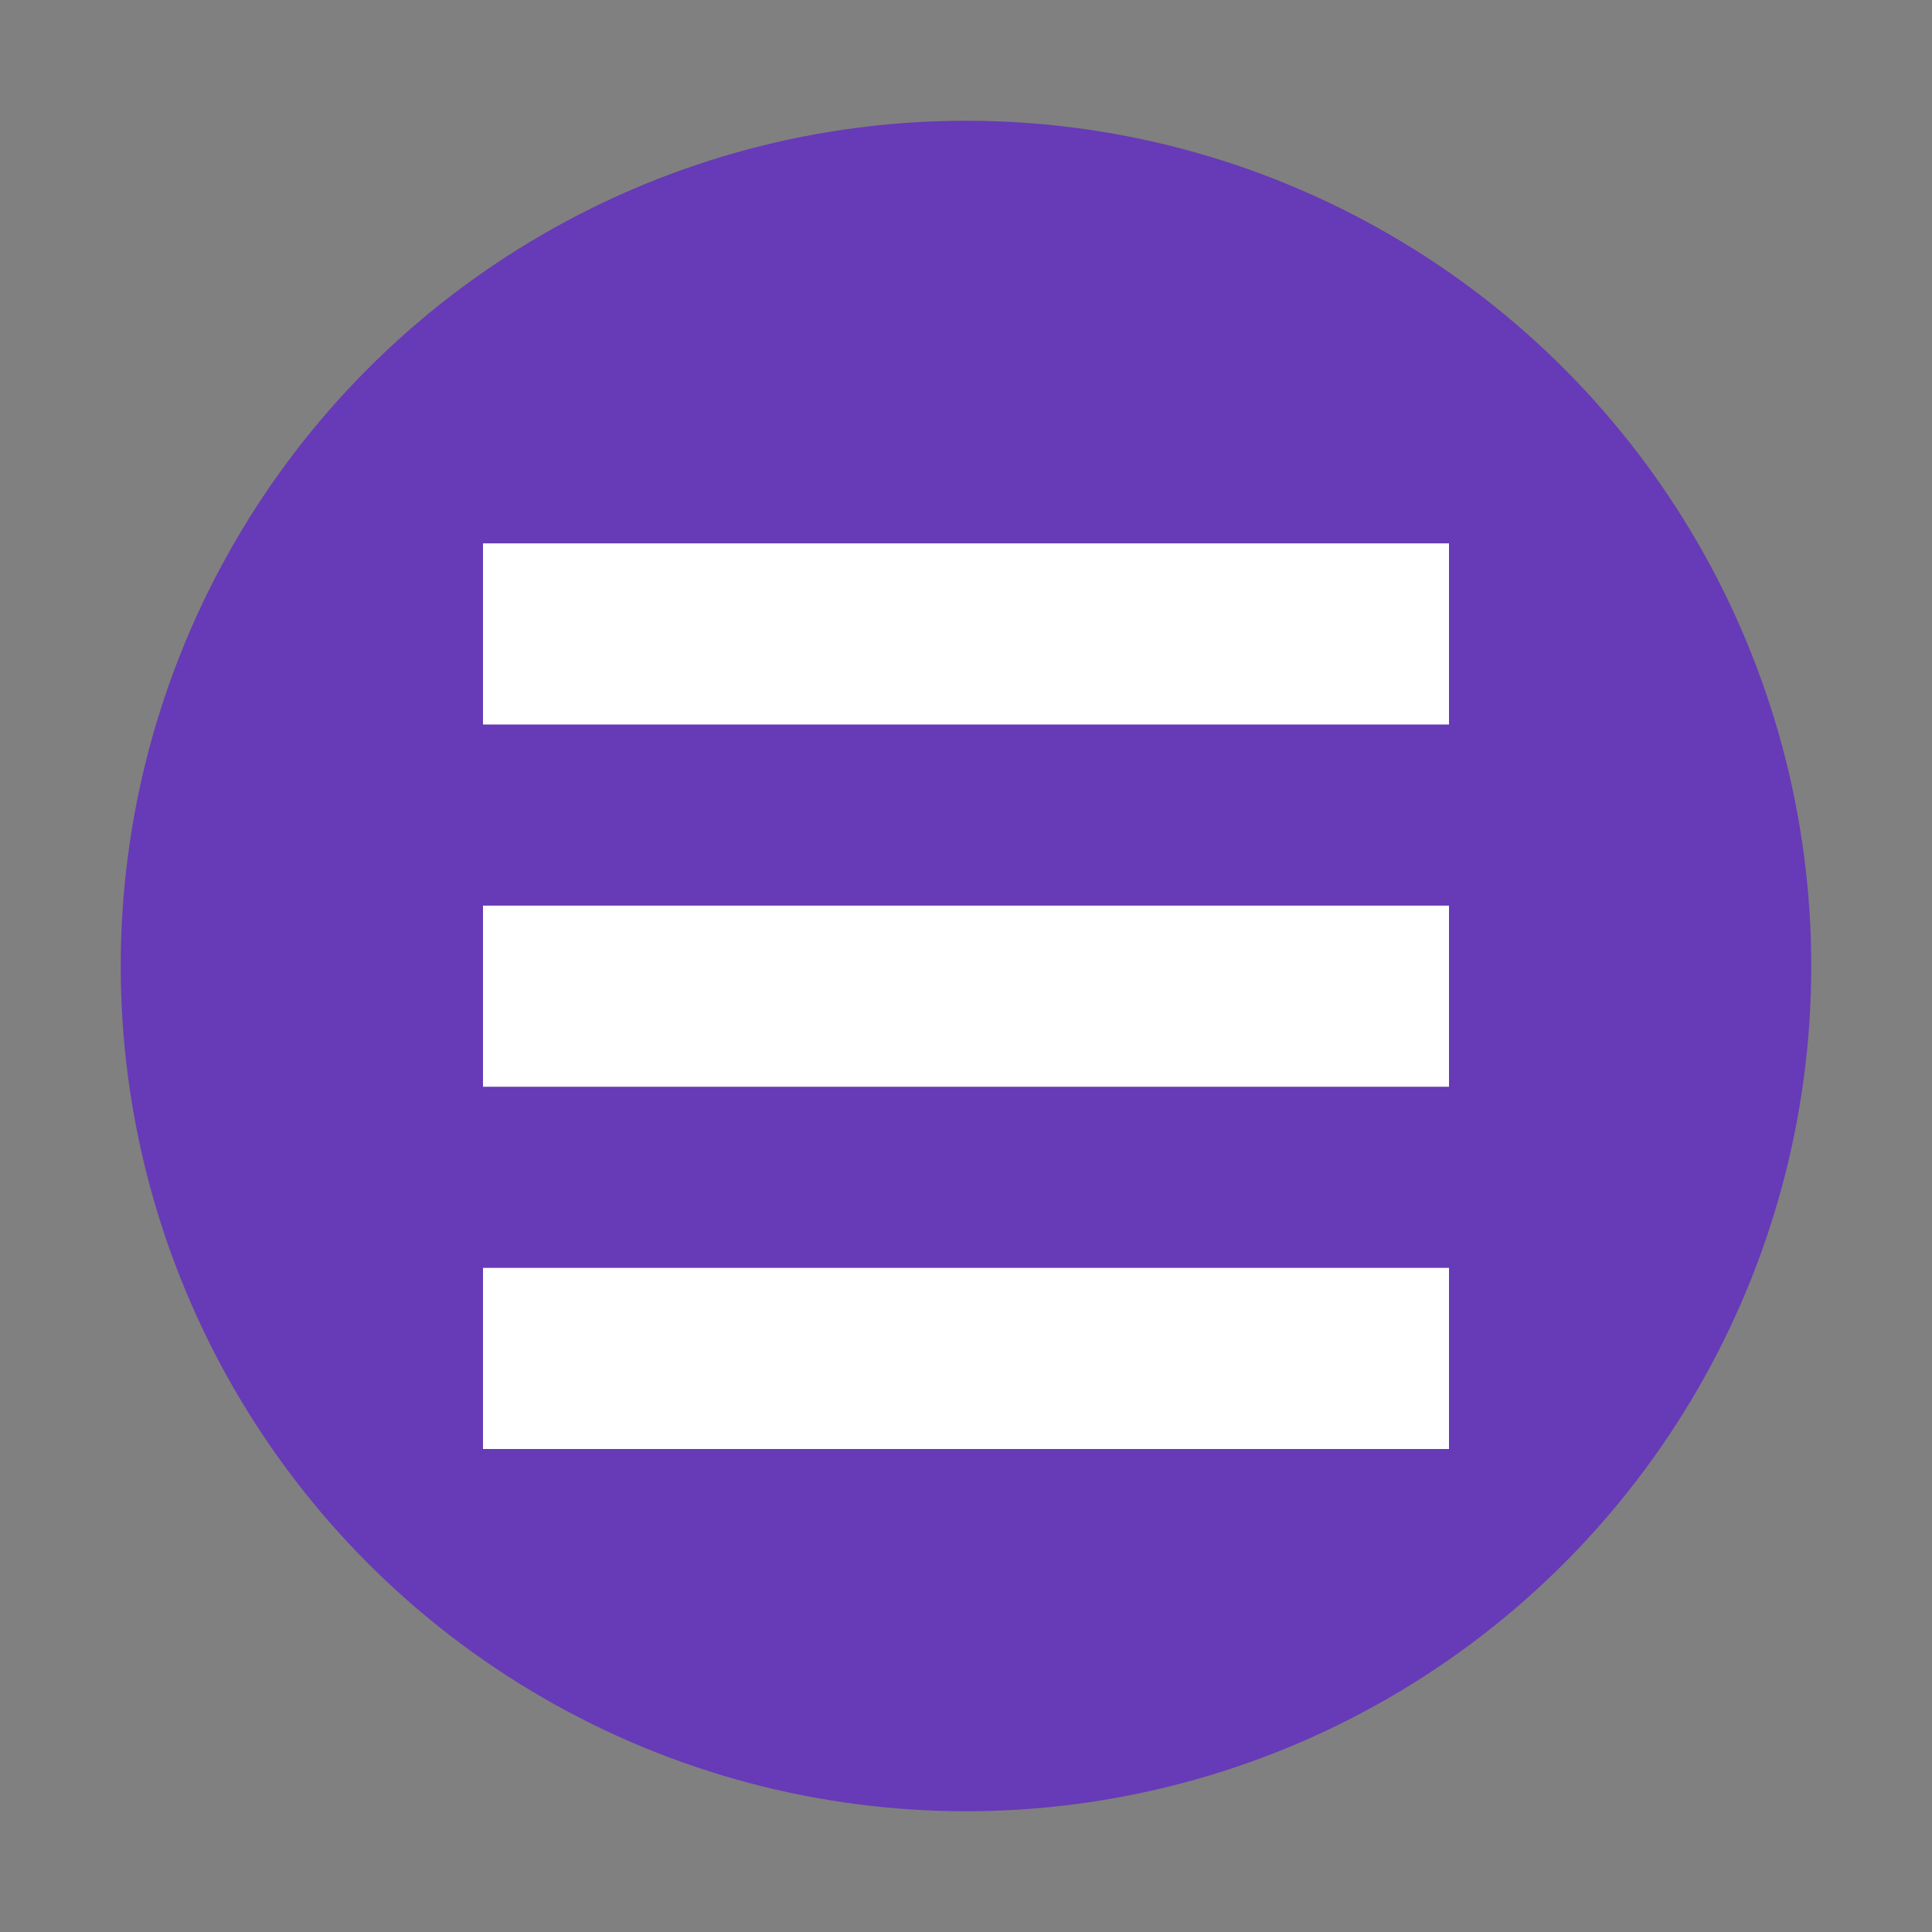 <svg xmlns="http://www.w3.org/2000/svg" width="32" height="32" version="1">
 <rect width="100%" height="100%" fill="#808080" stroke="none"/>
 <circle style="fill:#673ab7" cx="16" cy="16" r="14"/>
 <path style="fill:#ffffff" d="m 8,9 16,0 0,3 -16,0 z"/>
 <path style="fill:#ffffff" d="M 8,15 24,15 24,18 8,18 Z"/>
 <path style="fill:#ffffff" d="m 8,21 16,0 0,3 -16,0 z"/>
</svg>
